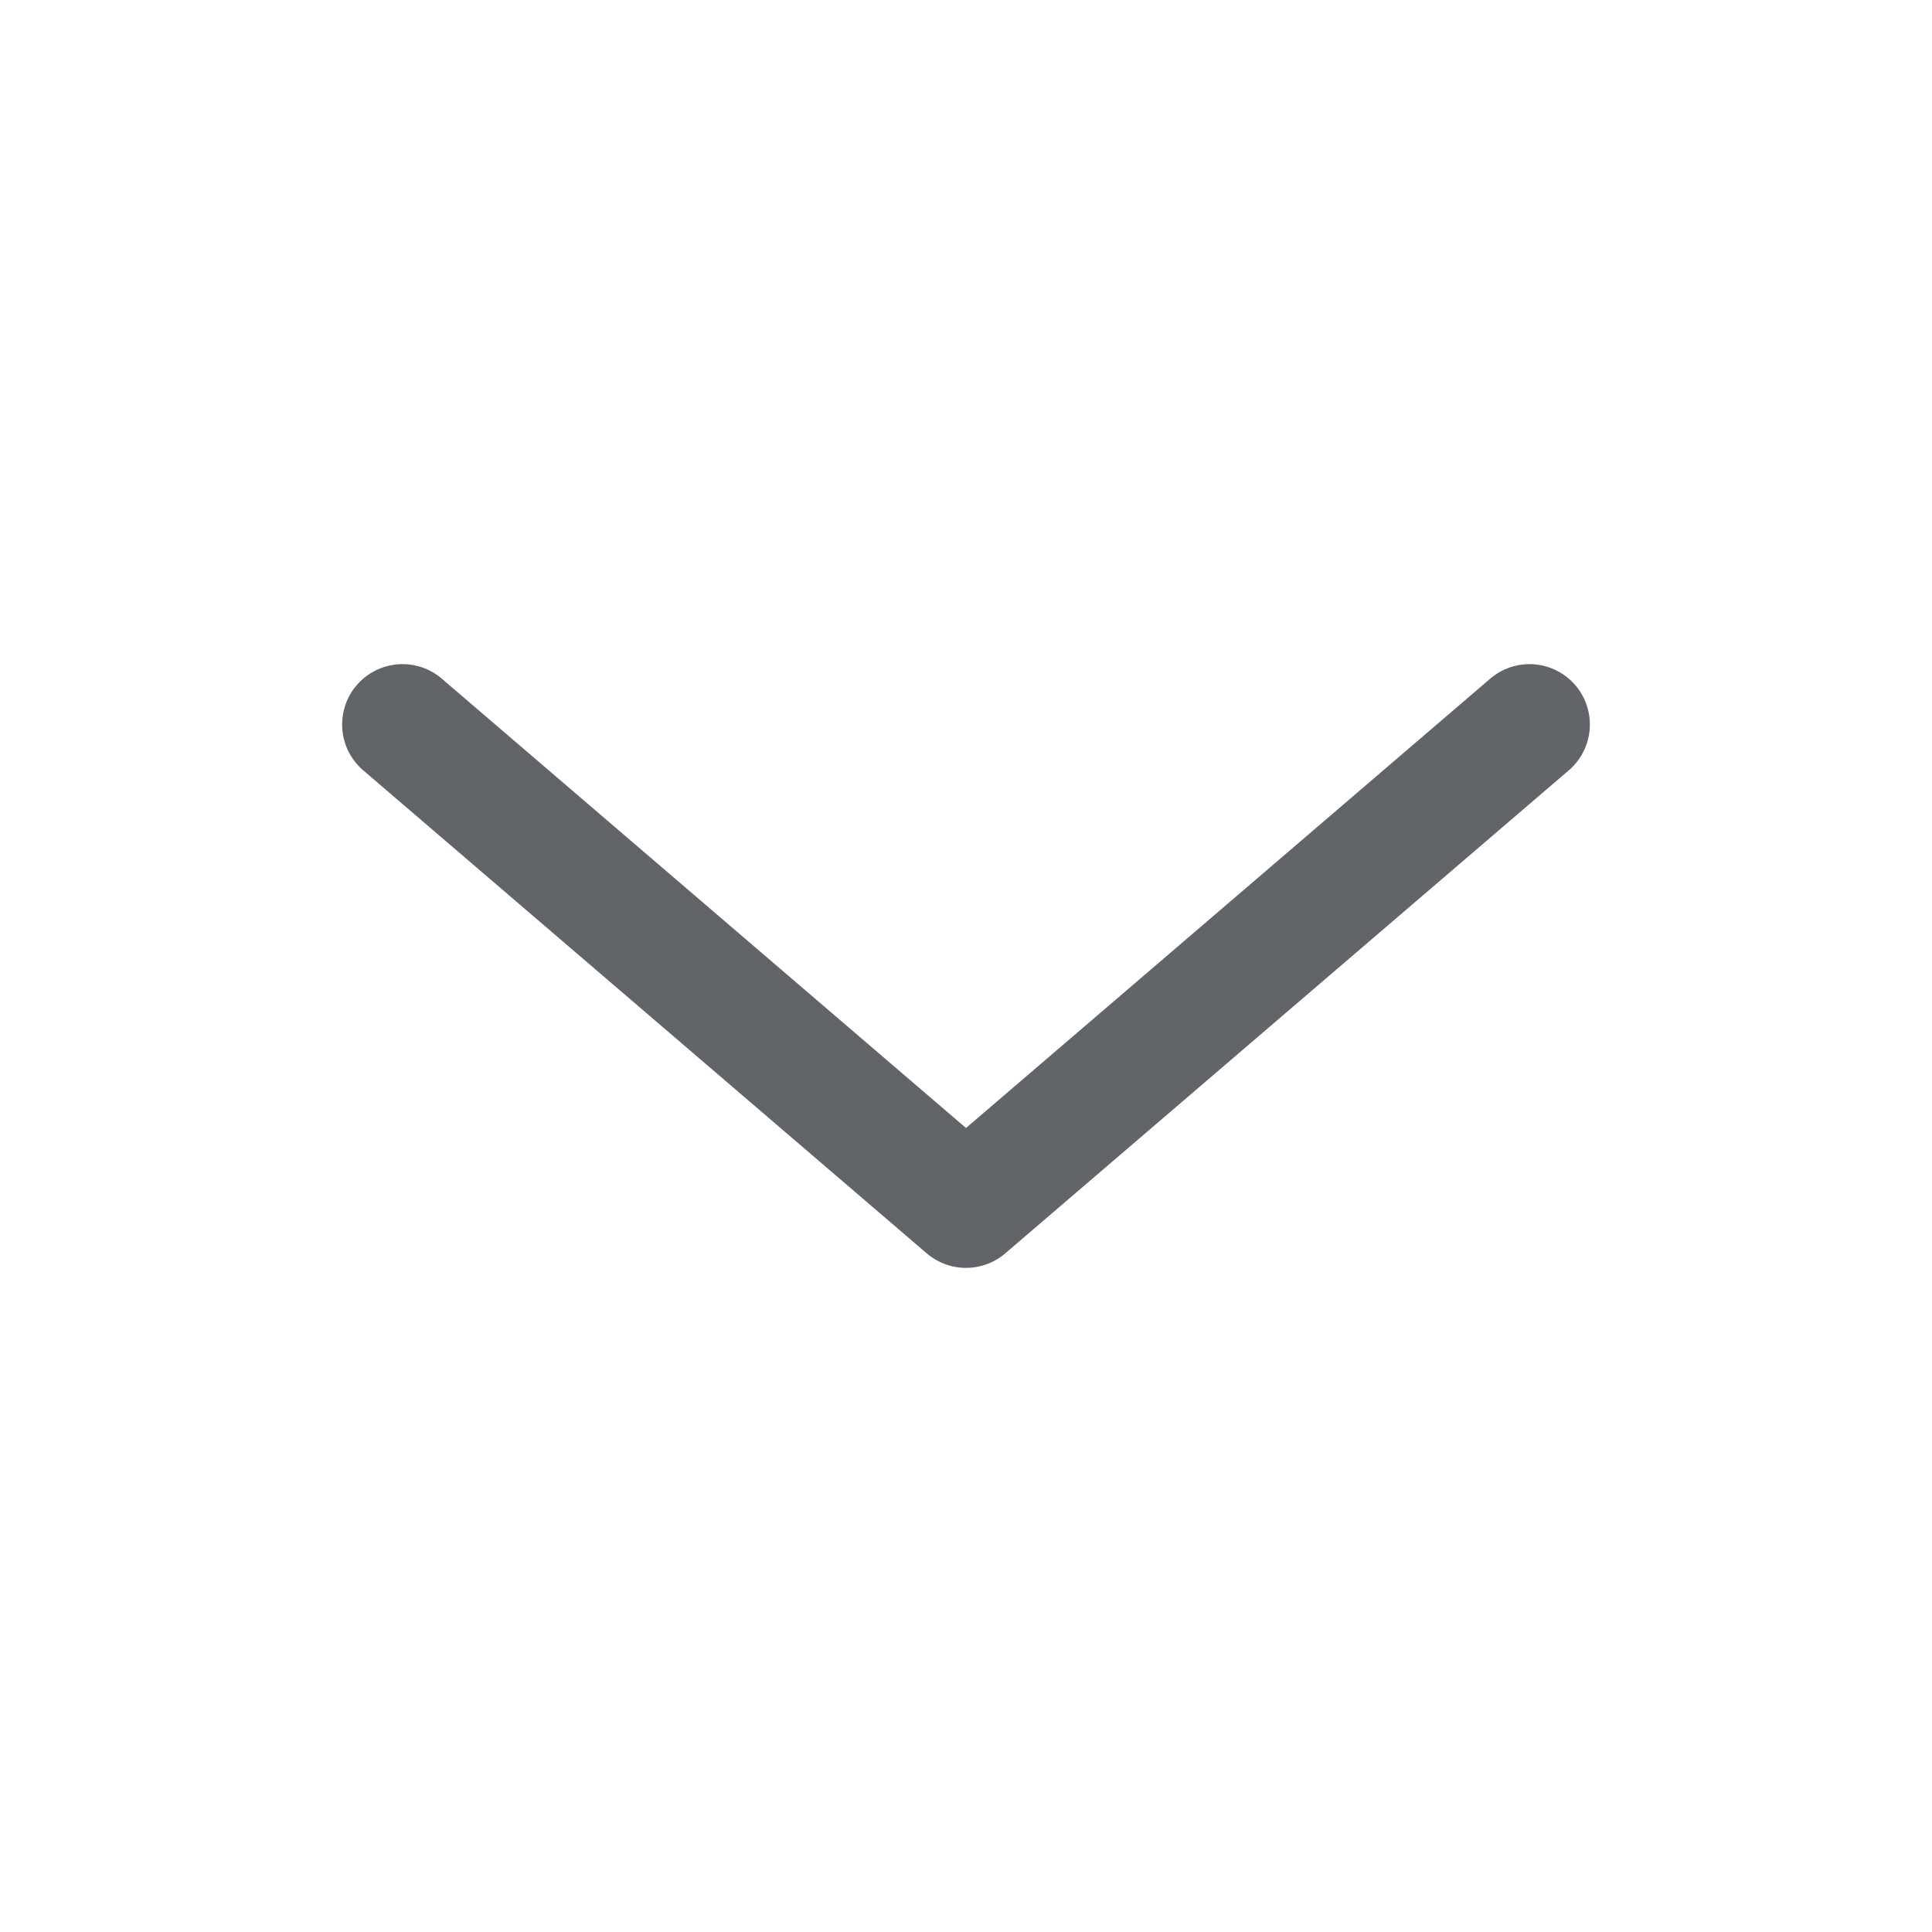 <svg xmlns="http://www.w3.org/2000/svg" width="1em" height="1em" viewBox="0 0 24 24"><path fill="none" stroke="#616569" stroke-linecap="round" stroke-linejoin="round" stroke-width="1.5" d="m19 9l-7 6l-7-6"/></svg>